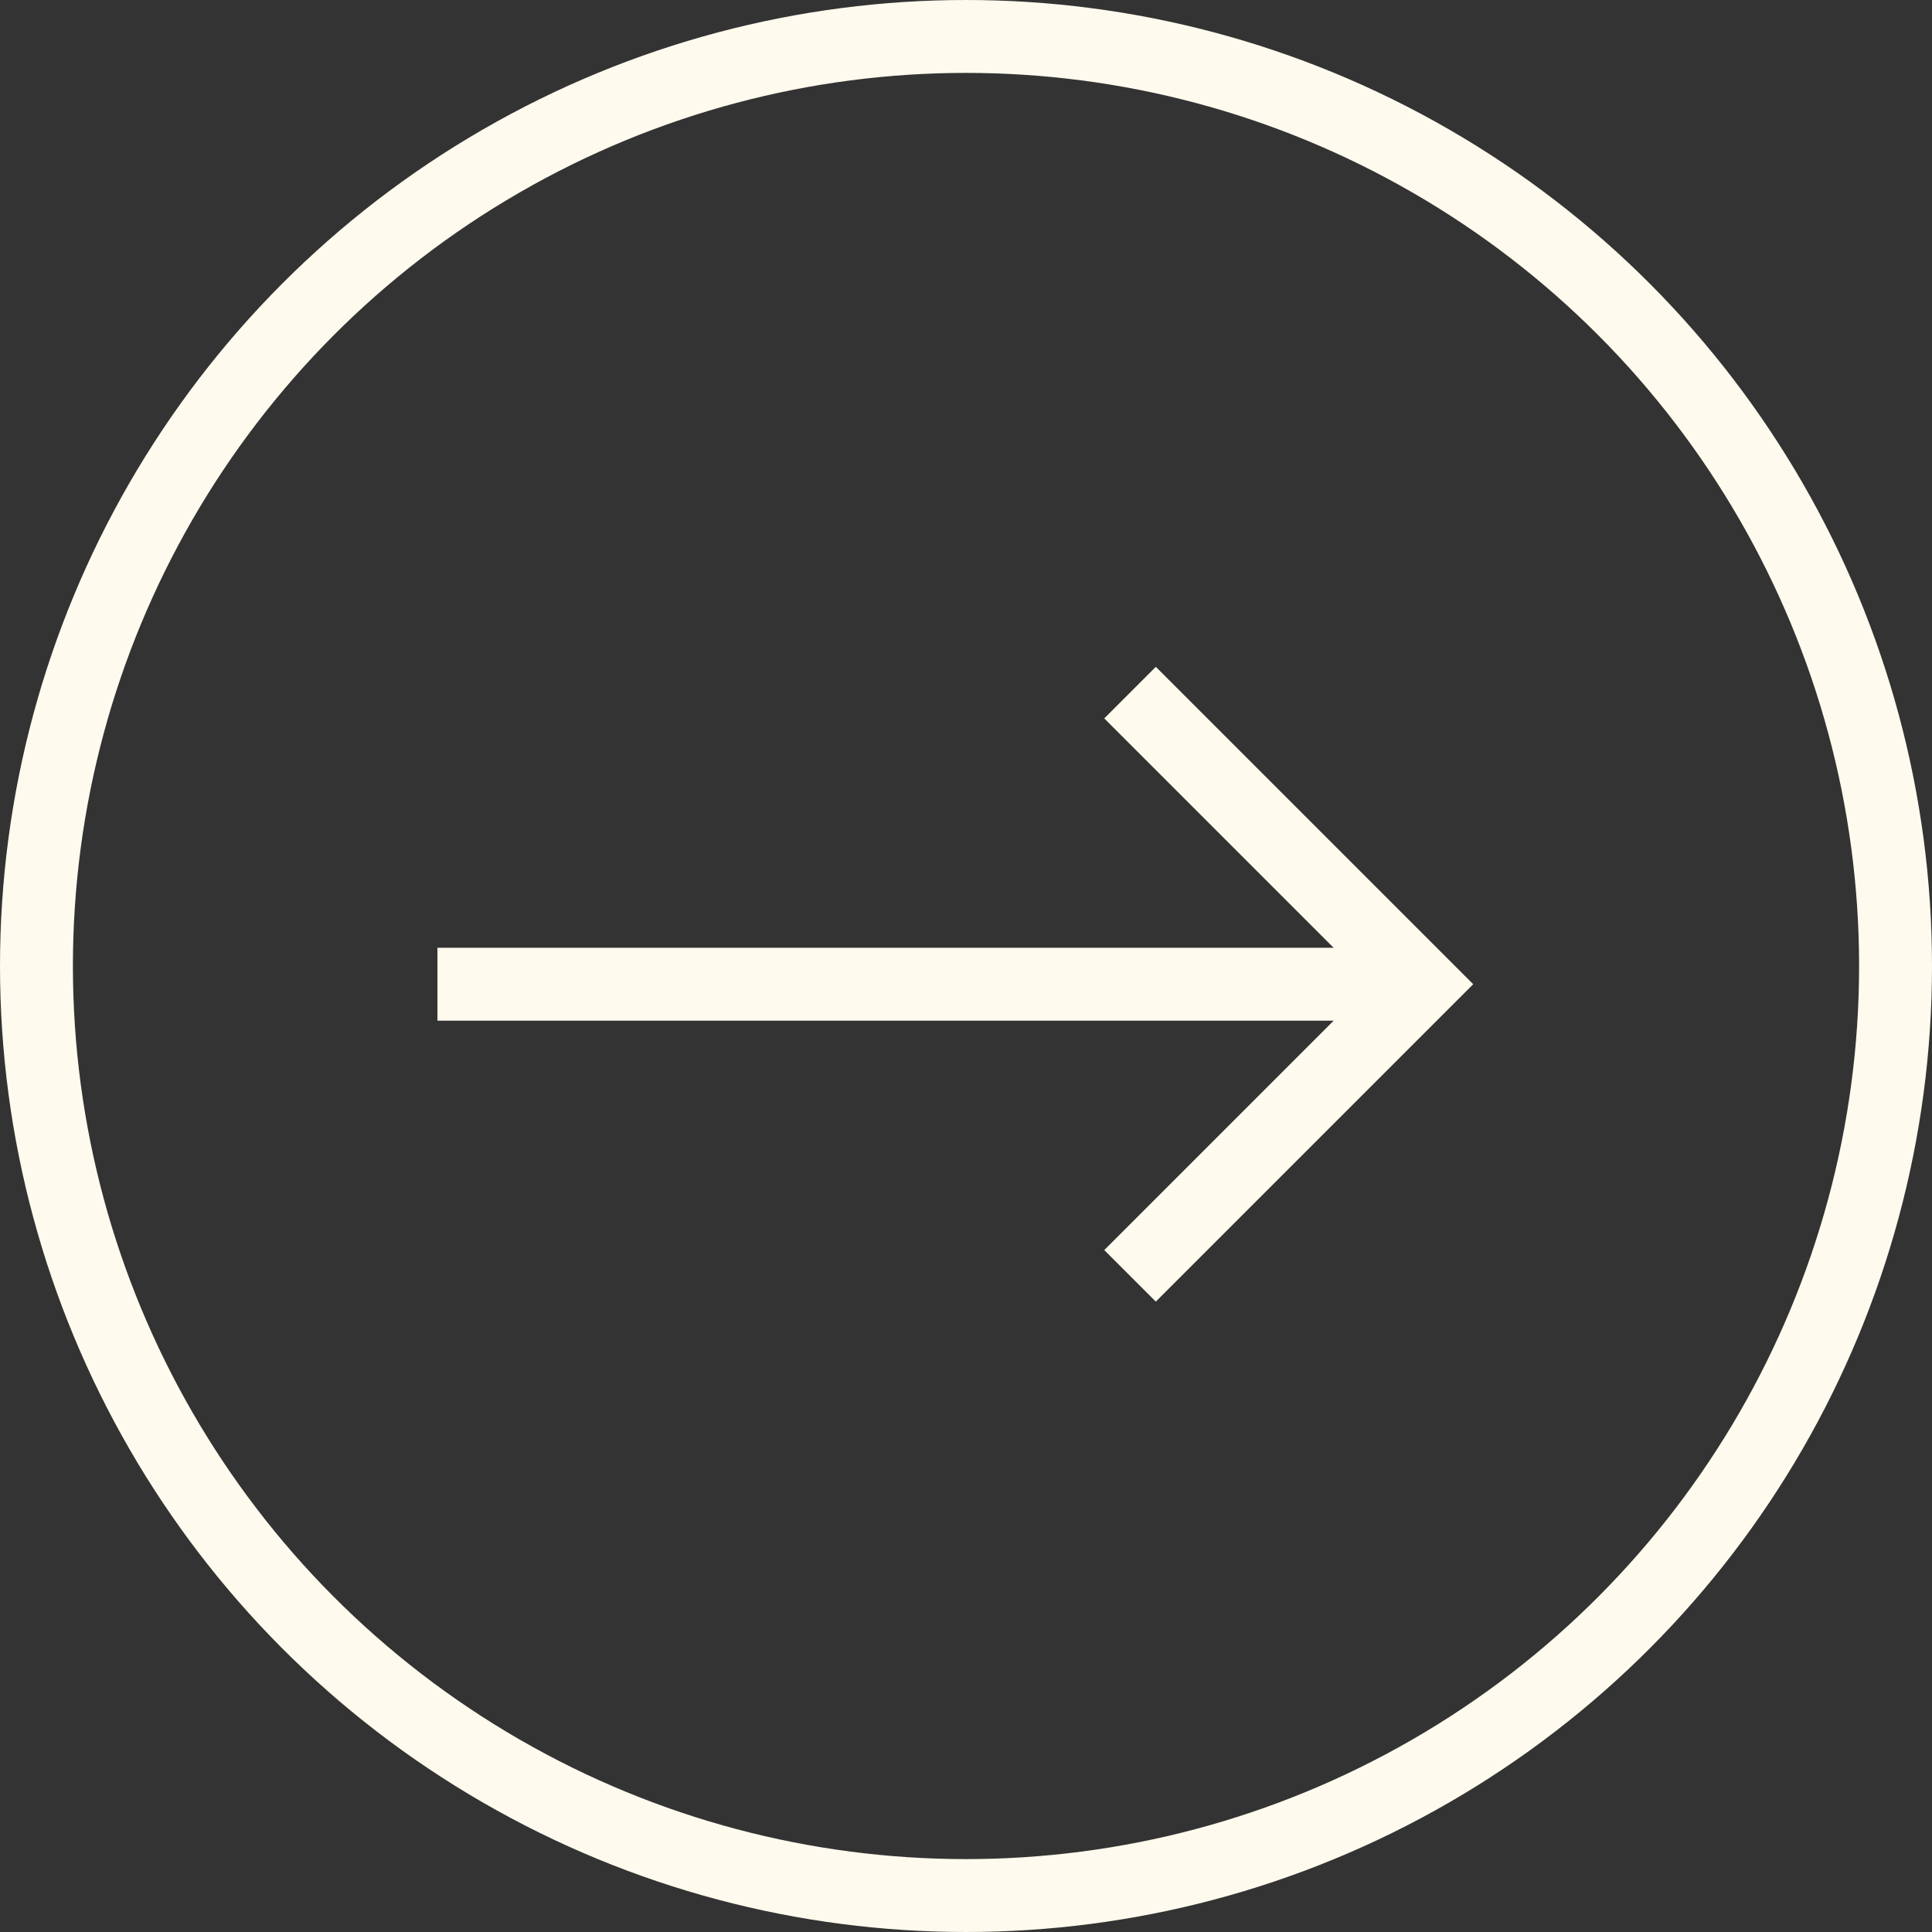 <svg width="53" height="53" viewBox="0 0 53 53" fill="none" xmlns="http://www.w3.org/2000/svg">
<rect x="0" y="0" width="53" height="53" fill="#333333" stroke="none"/>
<circle cx="26.5" cy="26.5" r="25.5" stroke="#FEFAED" stroke-width="2"/>
<path d="M31 19L39 27L31 35" stroke="#FEFAED" stroke-width="2" stroke-miterlimit="10"/>
<line x1="38" y1="27" x2="12" y2="27" stroke="#FEFAED" stroke-width="2"/>
</svg>
